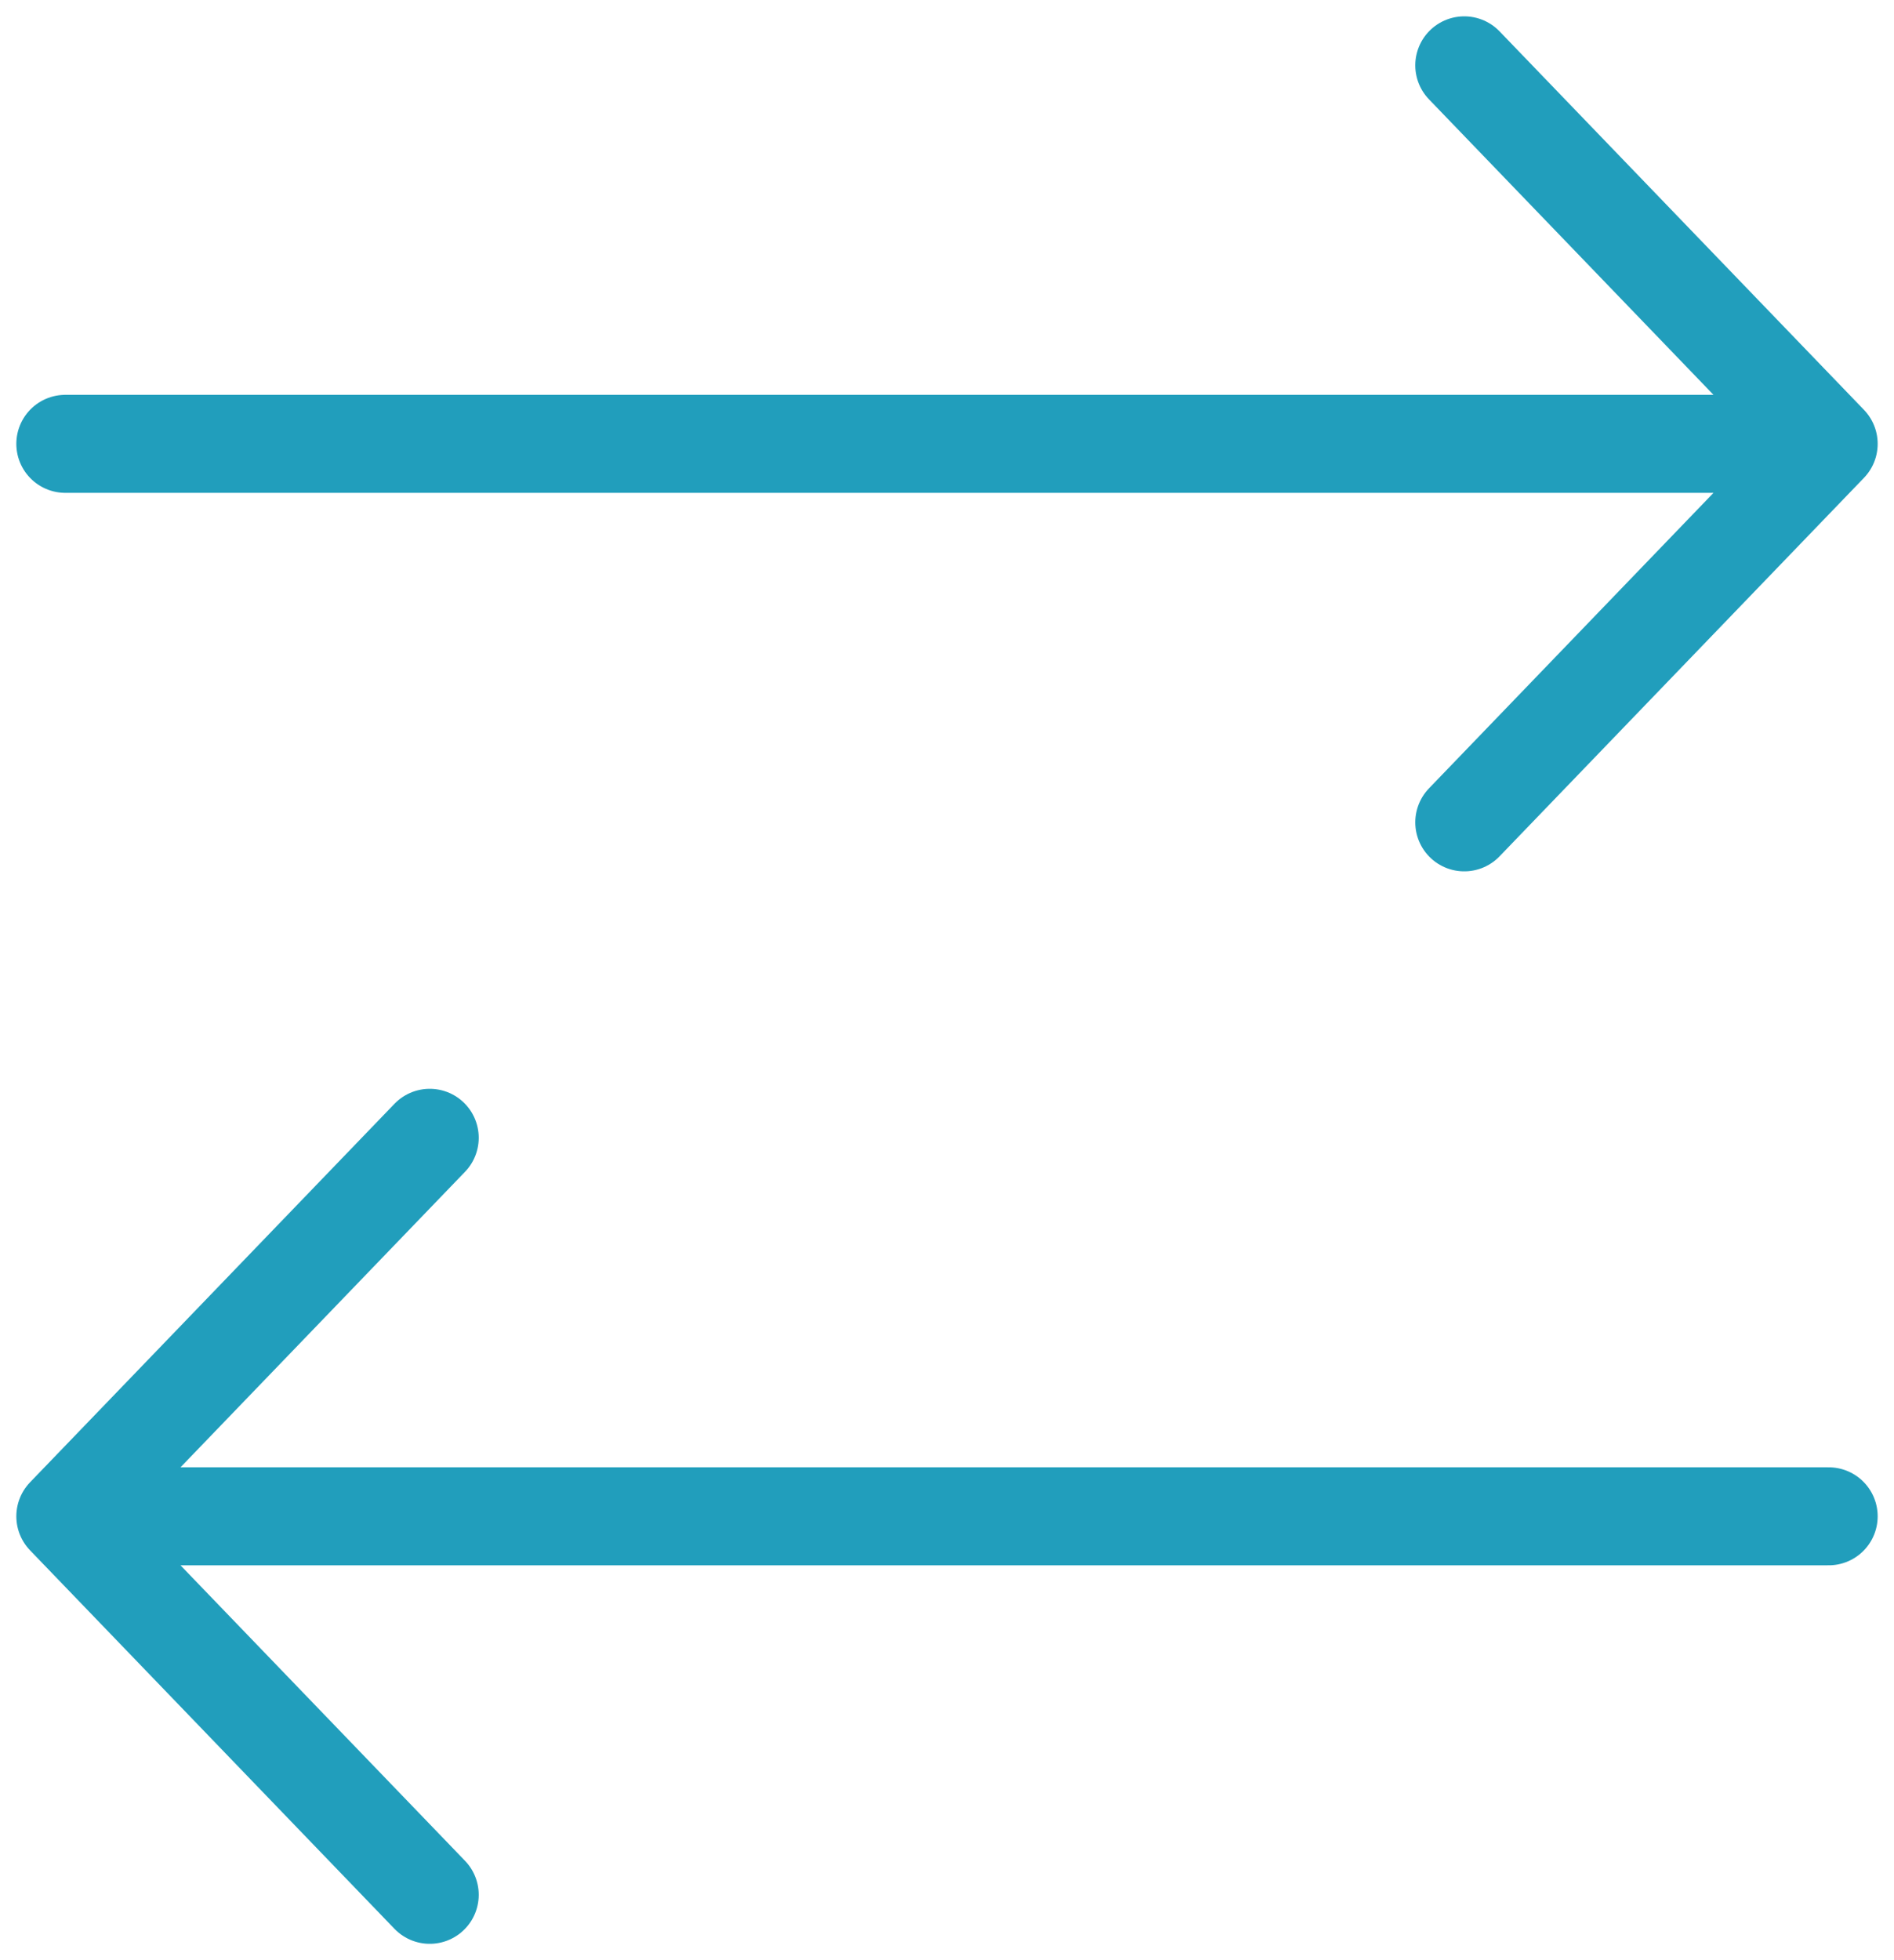 <svg width="29" height="30" viewBox="0 0 29 30" fill="none" xmlns="http://www.w3.org/2000/svg">
<path d="M22.42 12.586L28 6.793M28 6.793L22.42 1M28 6.793H1M6.58 17.414L1 23.207M1 23.207L6.58 29M1 23.207H28" stroke="#219EBC" stroke-width="1.5" stroke-linecap="round" stroke-linejoin="round"/>
</svg>
